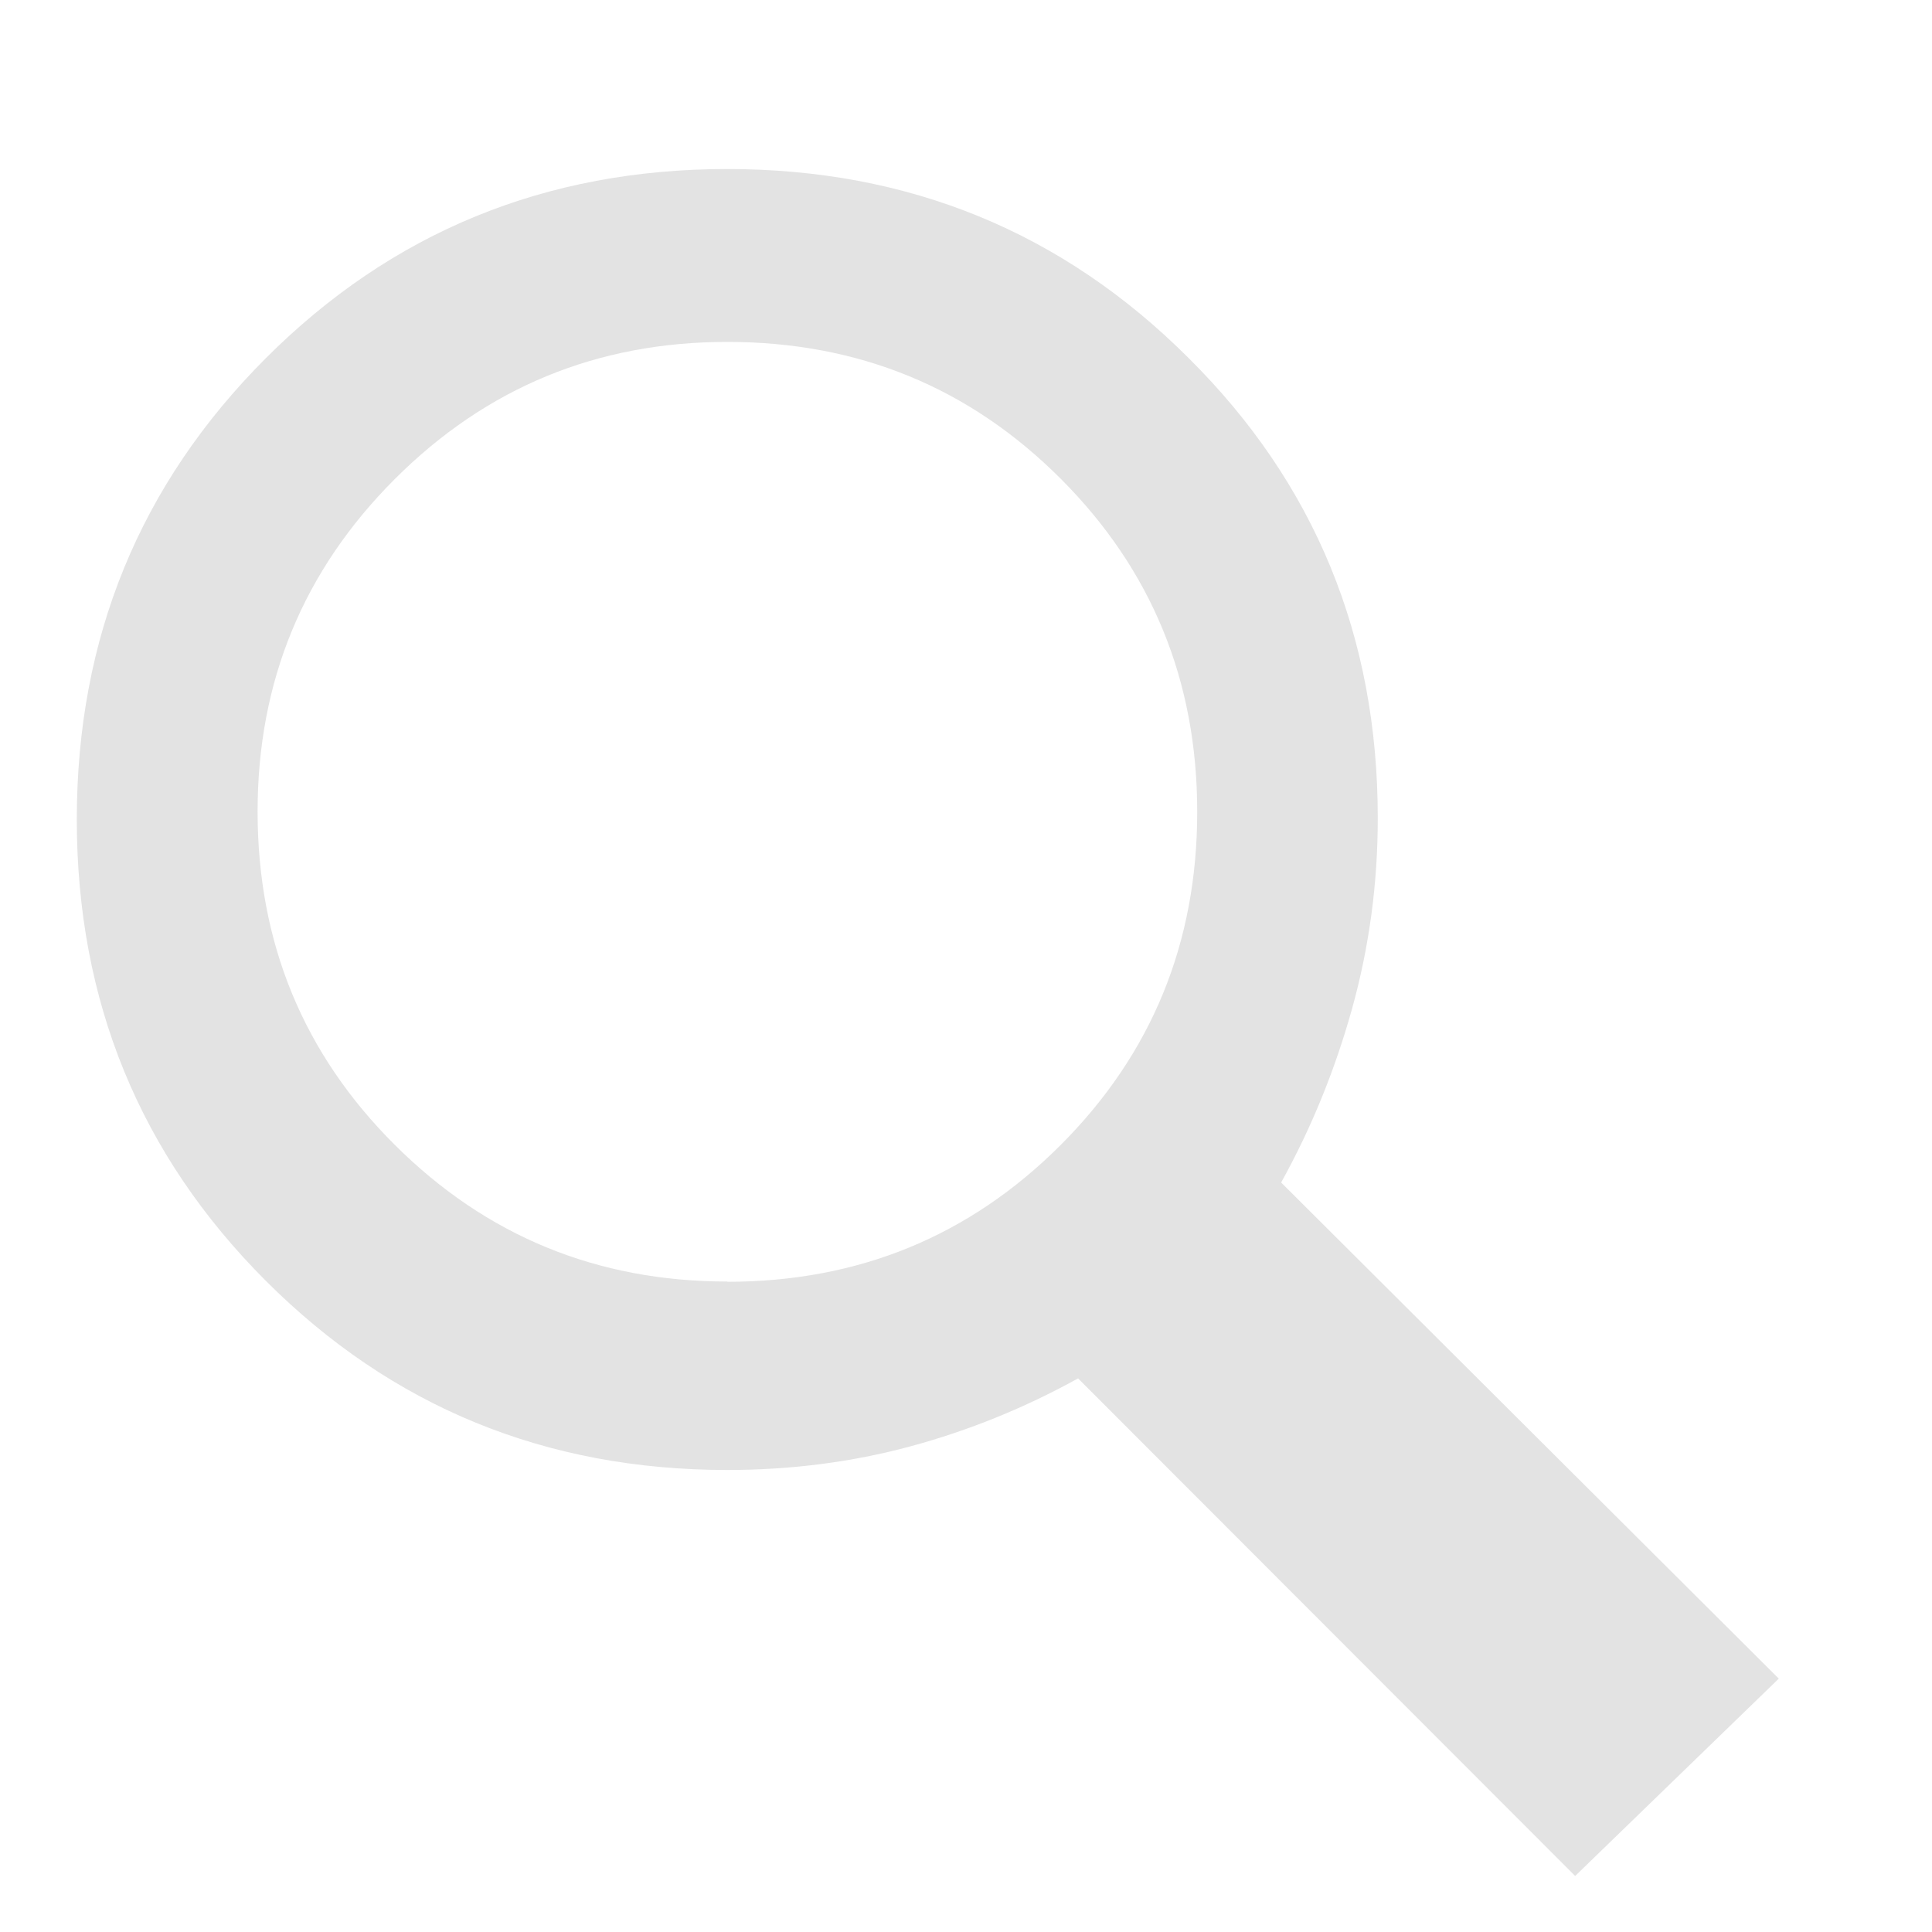 <!-- SPDX-License-Identifier: Apache-2.0 -->
<!-- Copyright Google LLC -->
<svg xmlns="http://www.w3.org/2000/svg" height="24px" viewBox="0 -960 960 960" width="24px" fill="#e3e3e3"><path d="M782.69-27.84 535.69-275.08q-40 22.08-83.39 33.79-43.39 11.71-90.92 11.71-135.3 0-229.26-93.95-93.96-93.96-93.96-229.26 0-135.3 93.96-229.26 93.96-93.96 229.26-93.96 135.3 0 229.26 93.96Q684.61-688.8 684.61-553.5q0 48.78-12.76 94.65t-35.26 86.43l247.28 246.52-101.18 98.06ZM361.38-323.09q97.69 0 165.6-67.91 67.91-67.91 67.91-165.6 0-97.69-67.91-165.6t-165.6-67.91q-97.07 0-165.22 68.16-68.16 68.15-68.16 165.22 0 97.69 68.16 165.6 68.15 67.91 165.22 67.91Z"/></svg>
